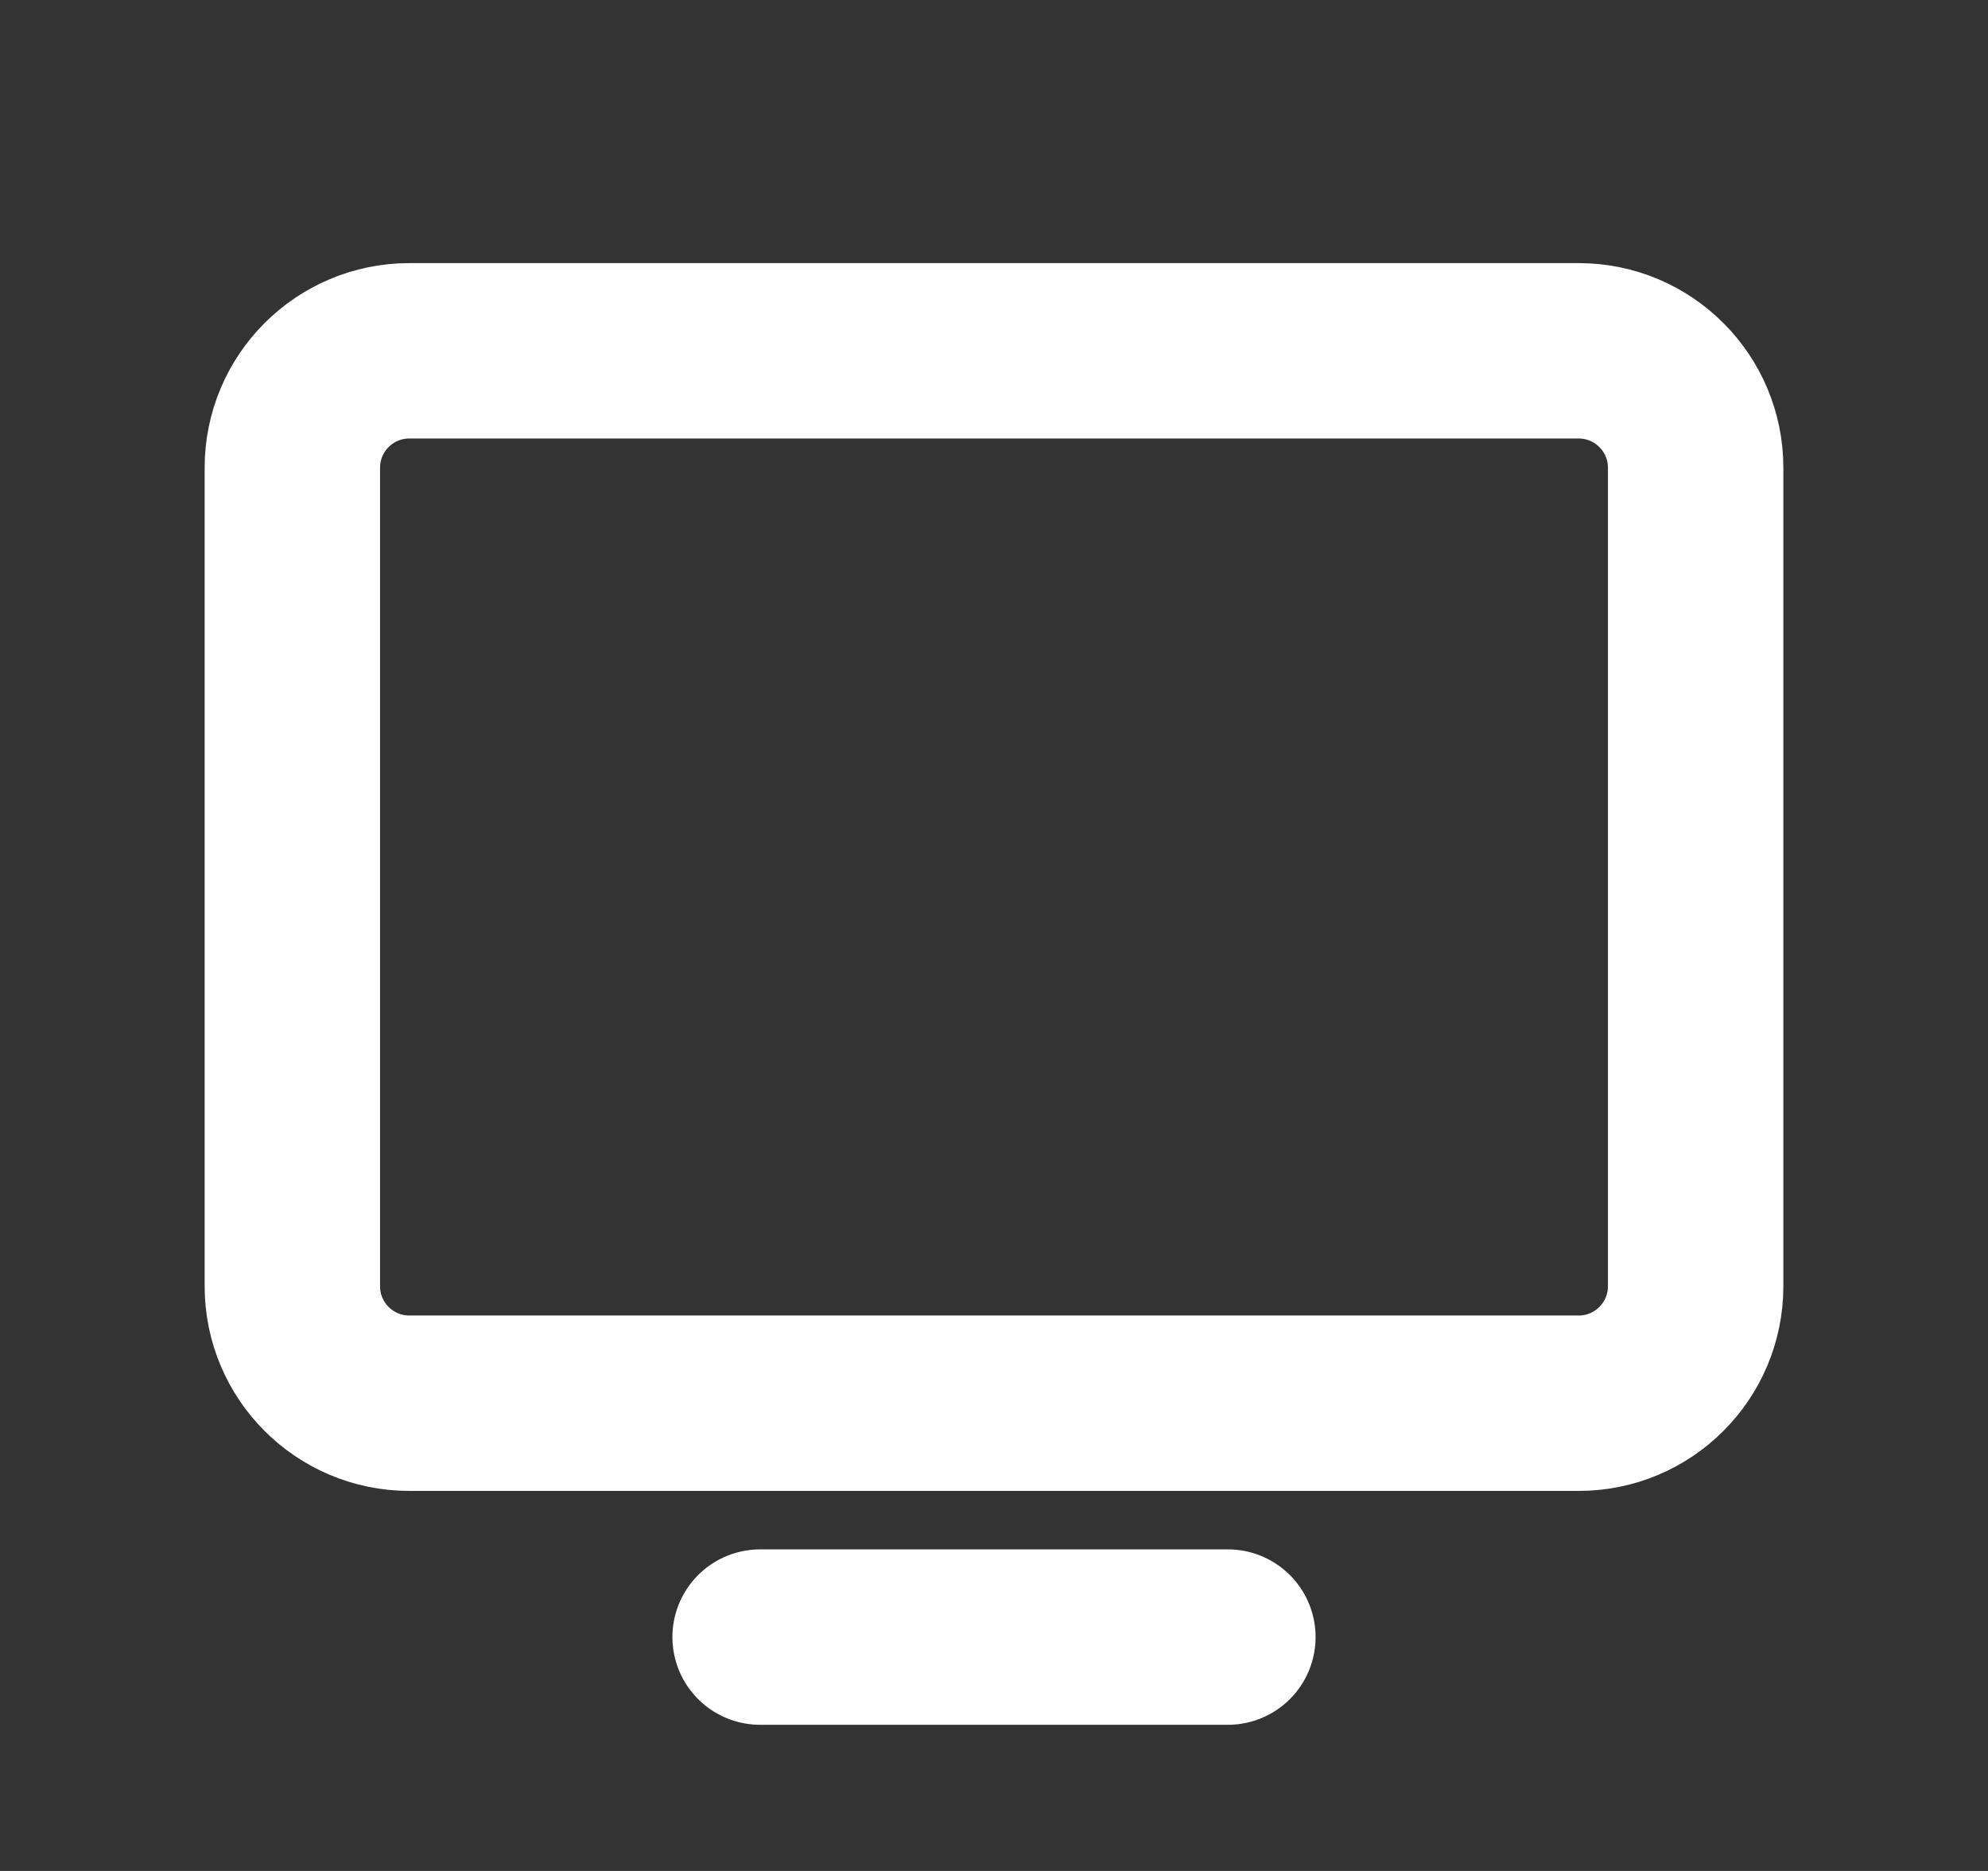 <svg width="17" height="16" viewBox="0 0 17 16" fill="none" xmlns="http://www.w3.org/2000/svg">
<rect x="0" y="0" width="17" height="16" fill="#333333" stroke="none"/>
<path d="M3.5 12L13.5 12C14.052 12 14.5 11.552 14.5 11L14.5 4C14.5 3.448 14.052 3 13.5 3L3.5 3C2.948 3 2.5 3.448 2.5 4L2.5 11C2.5 11.552 2.948 12 3.5 12Z" stroke="white" stroke-width="1.5" stroke-linecap="round" stroke-linejoin="round"/>
<path d="M10.5 14H6.5" stroke="white" stroke-width="1.5" stroke-linecap="round" stroke-linejoin="round"/>
</svg>
